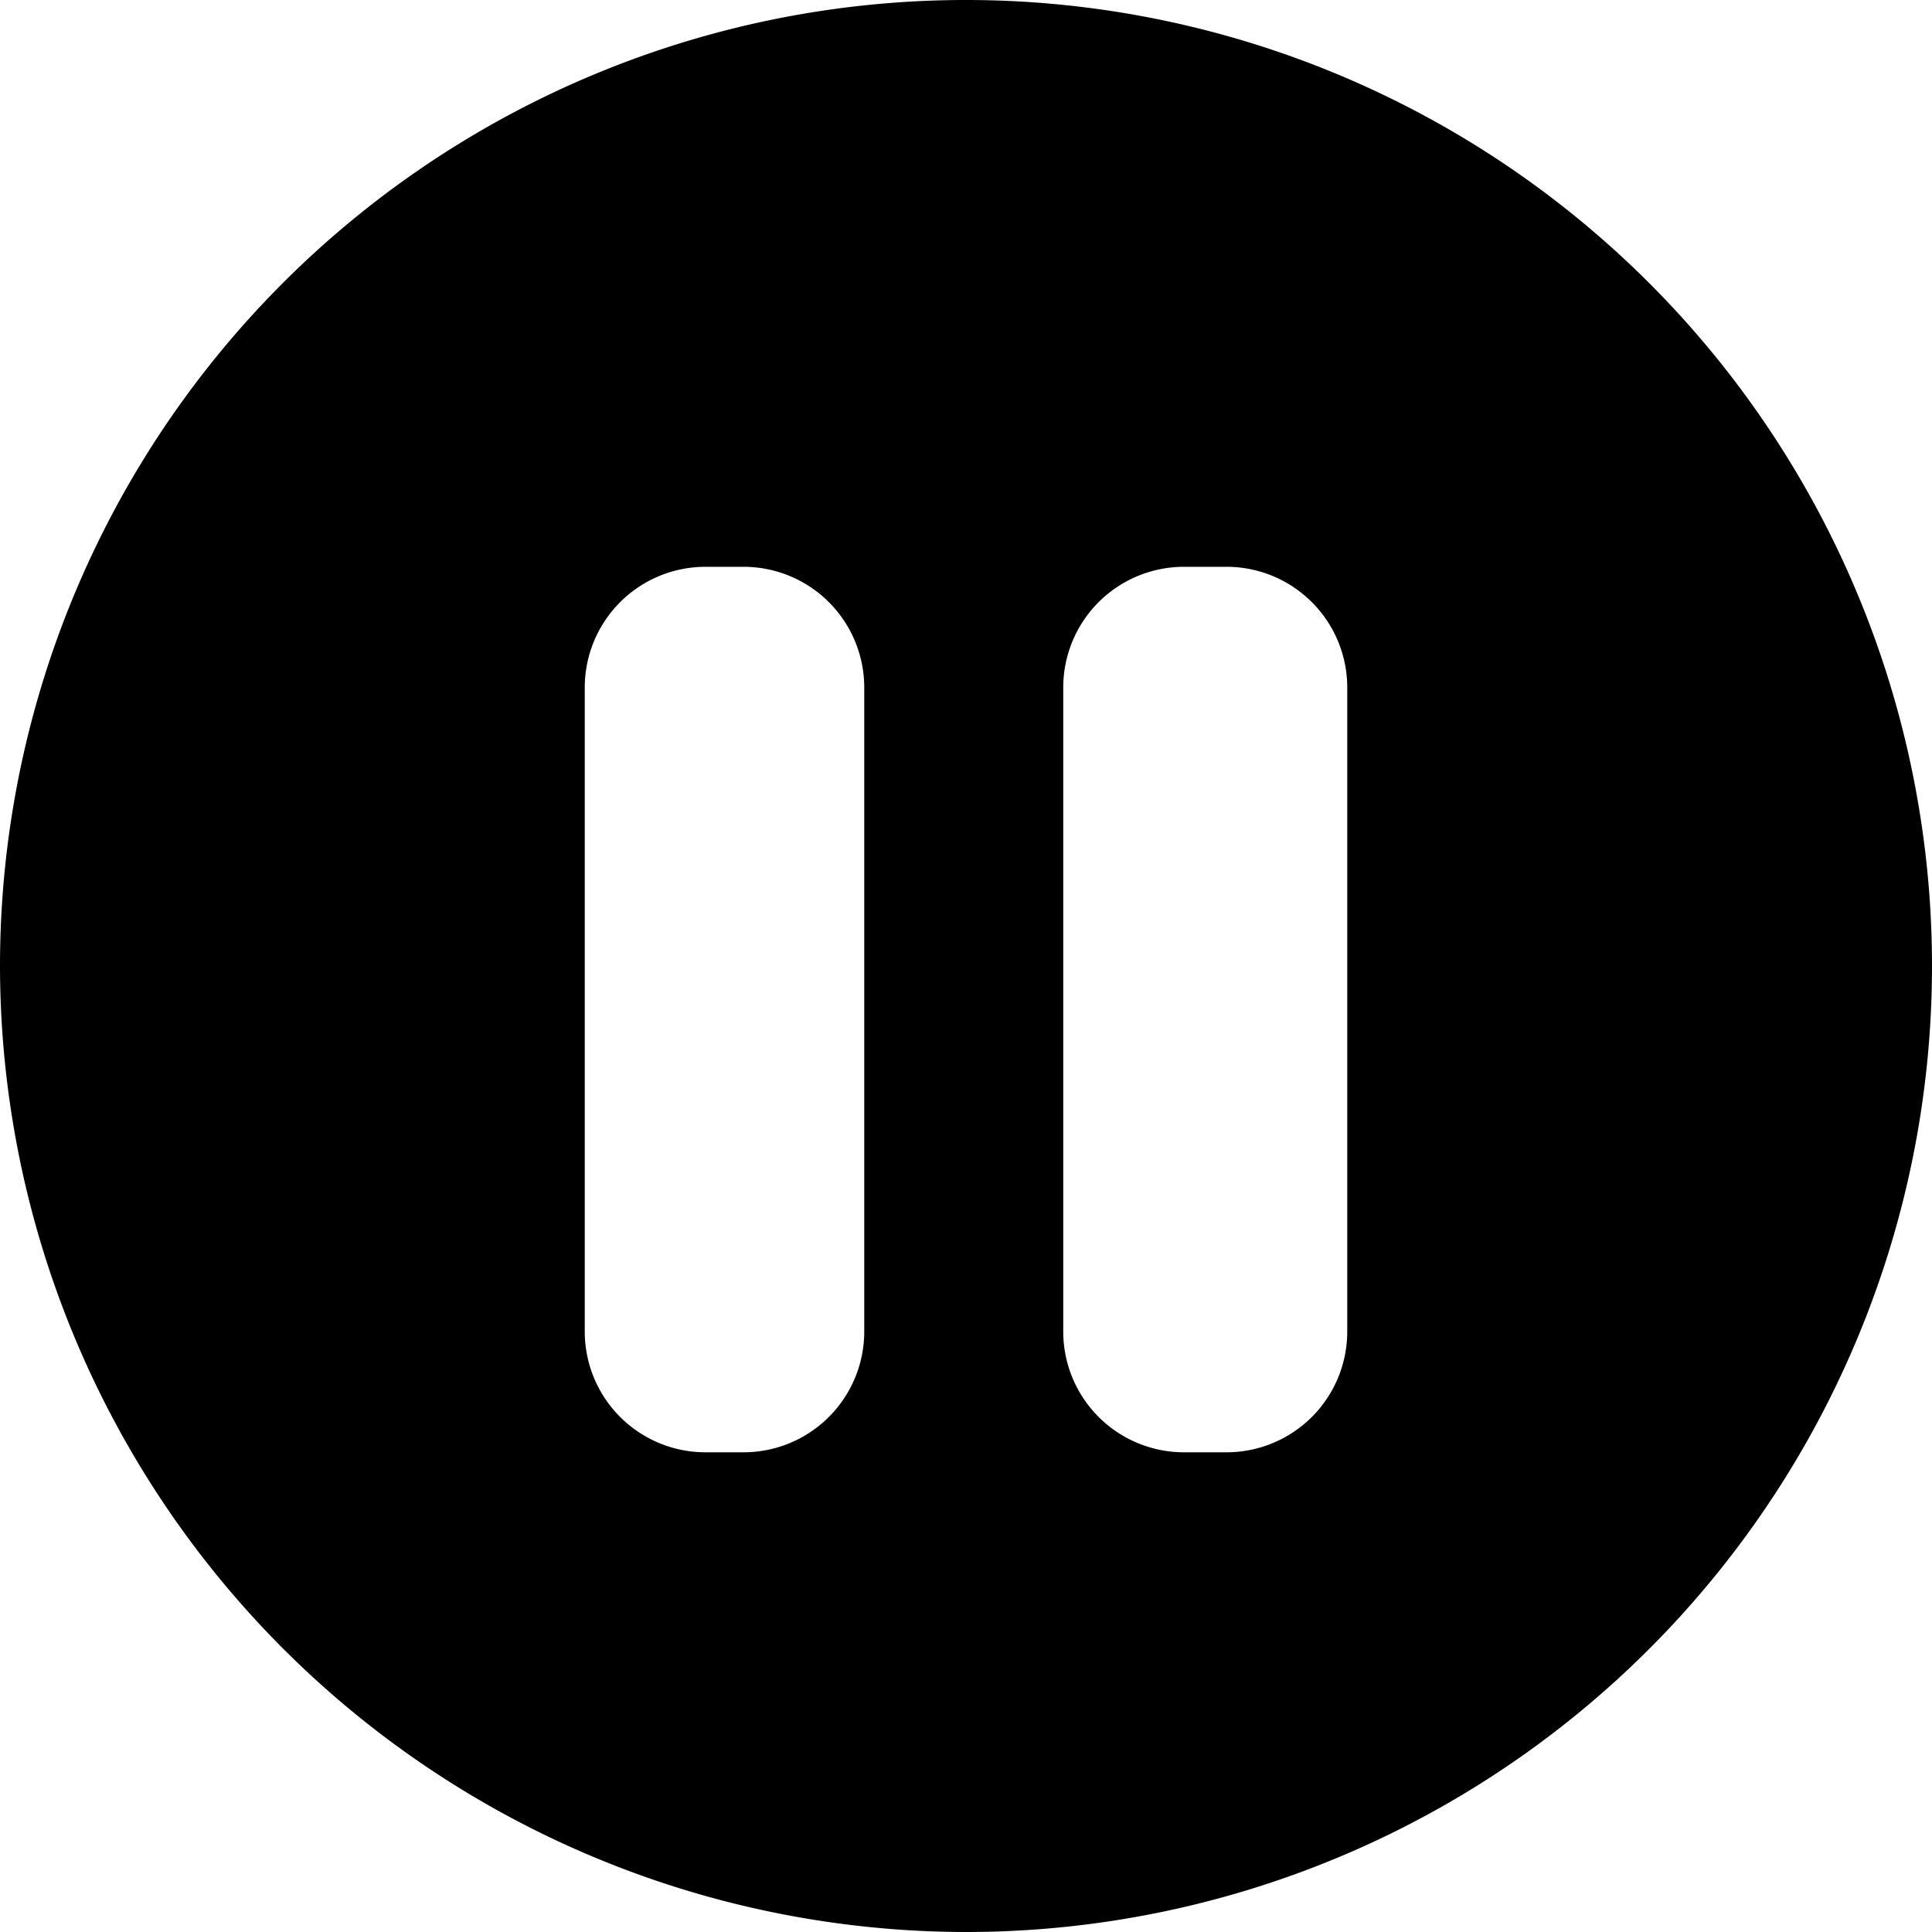 <svg xmlns="http://www.w3.org/2000/svg" viewBox="0 0 24 24"><title>button-pause</title><path d="M12,24A12,12,0,1,0,0,12,12.013,12.013,0,0,0,12,24ZM7.264,16.541v-8a1.5,1.5,0,0,1,1.5-1.5h.472a1.5,1.5,0,0,1,1.5,1.5v8a1.5,1.5,0,0,1-1.5,1.5H8.764A1.5,1.5,0,0,1,7.264,16.541Zm5.944-8a1.5,1.5,0,0,1,1.5-1.5h.528a1.5,1.5,0,0,1,1.5,1.5v8a1.5,1.5,0,0,1-1.5,1.5h-.528a1.5,1.5,0,0,1-1.5-1.5Z"/></svg>